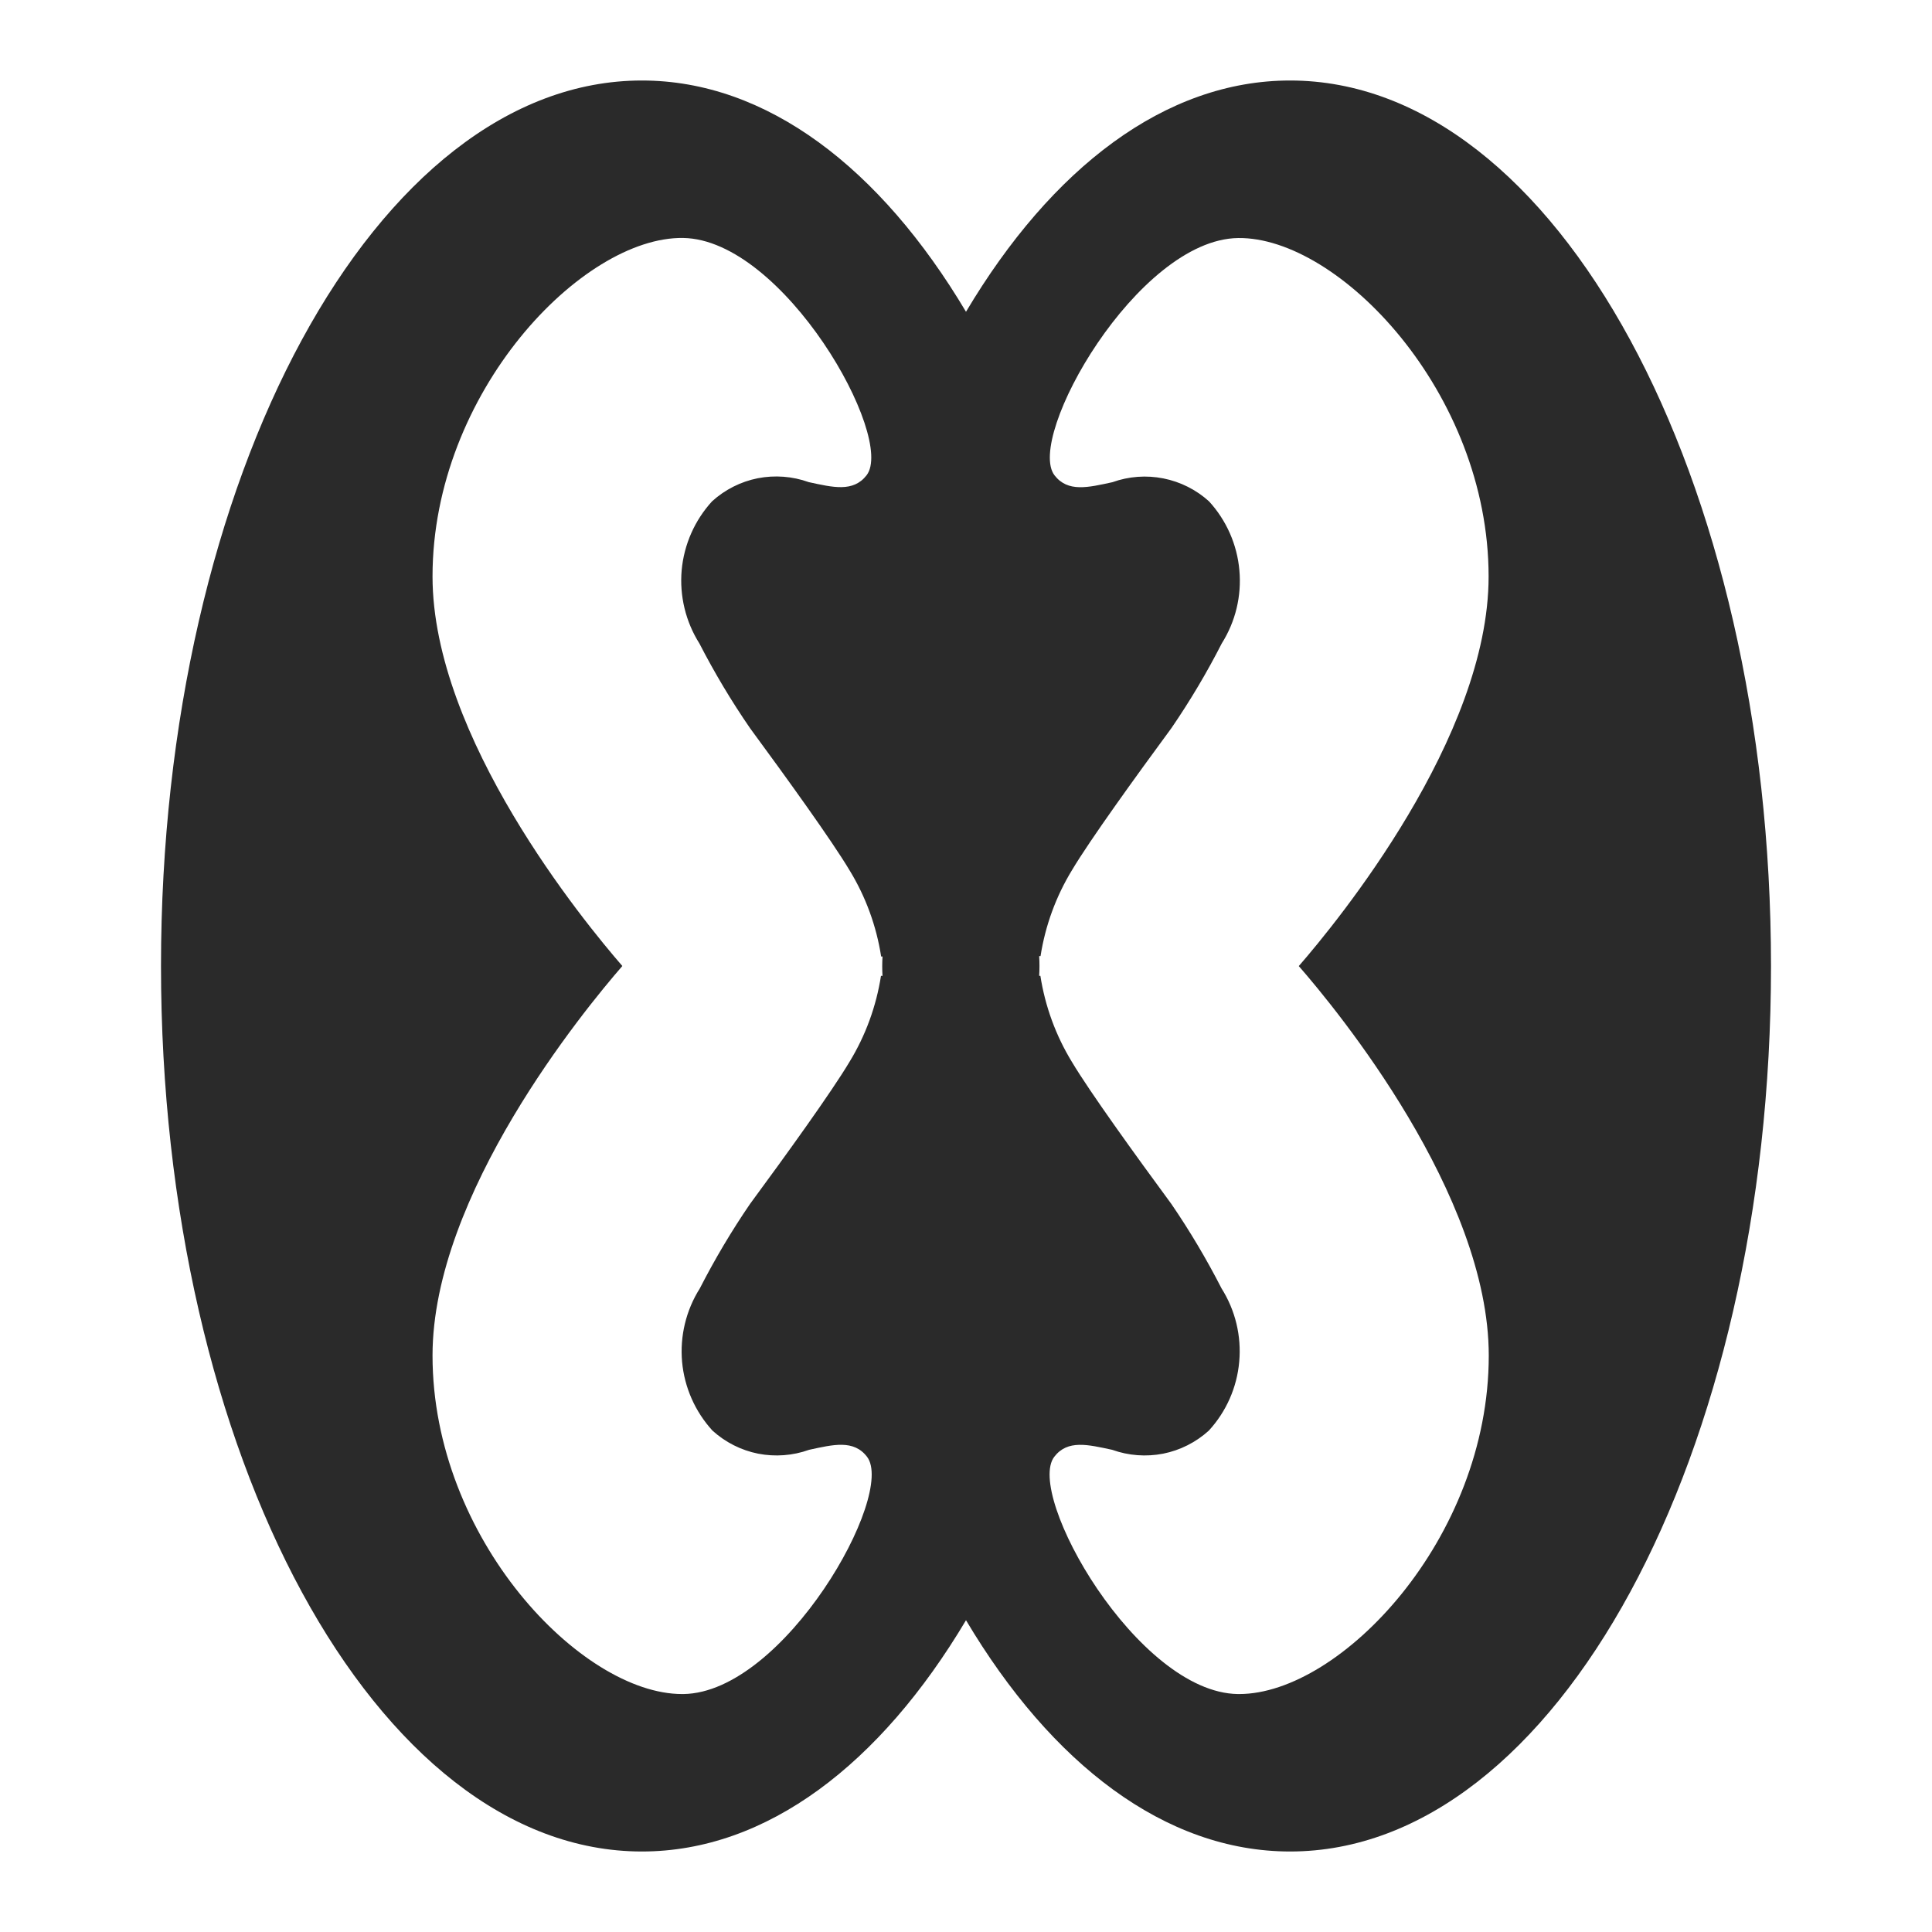 <svg width="24" height="24" viewBox="0 0 24 24" fill="none" xmlns="http://www.w3.org/2000/svg">
<path d="M16.026 1C14.475 1 13.062 2.088 12 3.873C10.938 2.089 9.525 1 7.974 1C4.674 1 2 5.925 2 12C2 18.075 4.675 23 7.974 23C9.525 23 10.938 21.912 12 20.127C13.062 21.912 14.475 23 16.026 23C19.326 23 22 18.075 22 12C22 5.925 19.325 1 16.026 1ZM10.961 12.122H10.944C10.885 12.501 10.752 12.865 10.552 13.192C10.331 13.563 9.765 14.348 9.317 14.956C9.087 15.292 8.879 15.643 8.693 16.006C8.522 16.277 8.445 16.597 8.473 16.916C8.502 17.235 8.635 17.536 8.851 17.772C9.011 17.917 9.207 18.016 9.418 18.058C9.629 18.099 9.848 18.083 10.051 18.01C10.351 17.945 10.605 17.881 10.77 18.096C11.133 18.566 9.741 21.026 8.49 21.044H8.473C7.223 21.044 5.373 19.117 5.373 16.839C5.373 14.839 7.255 12.548 7.731 12C7.255 11.452 5.373 9.16 5.373 7.161C5.373 4.873 7.235 2.938 8.485 2.956C9.735 2.974 11.127 5.434 10.765 5.904C10.599 6.118 10.346 6.054 10.046 5.989C9.843 5.916 9.624 5.9 9.413 5.941C9.202 5.983 9.006 6.082 8.846 6.227C8.63 6.463 8.497 6.764 8.468 7.083C8.44 7.402 8.517 7.722 8.688 7.993C8.876 8.358 9.086 8.71 9.319 9.048C9.767 9.657 10.333 10.441 10.554 10.812C10.754 11.139 10.887 11.503 10.946 11.882H10.963C10.958 11.964 10.958 12.045 10.963 12.127L10.961 12.122ZM18.494 16.839C18.494 19.117 16.649 21.044 15.394 21.044H15.377C14.127 21.026 12.734 18.566 13.097 18.096C13.263 17.881 13.516 17.946 13.816 18.01C14.019 18.083 14.238 18.099 14.449 18.058C14.66 18.016 14.856 17.917 15.016 17.772C15.233 17.536 15.366 17.235 15.394 16.916C15.423 16.597 15.346 16.277 15.175 16.006C14.989 15.643 14.781 15.292 14.551 14.956C14.103 14.347 13.537 13.563 13.316 13.192C13.116 12.865 12.983 12.501 12.924 12.122H12.909C12.914 12.04 12.914 11.959 12.909 11.877H12.926C12.985 11.498 13.118 11.134 13.318 10.807C13.539 10.436 14.105 9.652 14.553 9.043C14.783 8.707 14.992 8.356 15.177 7.993C15.348 7.722 15.425 7.403 15.396 7.084C15.368 6.765 15.235 6.464 15.019 6.228C14.859 6.083 14.663 5.985 14.452 5.943C14.241 5.901 14.022 5.917 13.819 5.99C13.519 6.055 13.266 6.119 13.1 5.905C12.737 5.435 14.129 2.974 15.38 2.957C16.631 2.94 18.492 4.874 18.492 7.162C18.492 9.162 16.61 11.453 16.134 12.001C16.612 12.548 18.494 14.84 18.494 16.839Z" fill="#2A2A2A"/>
</svg>
